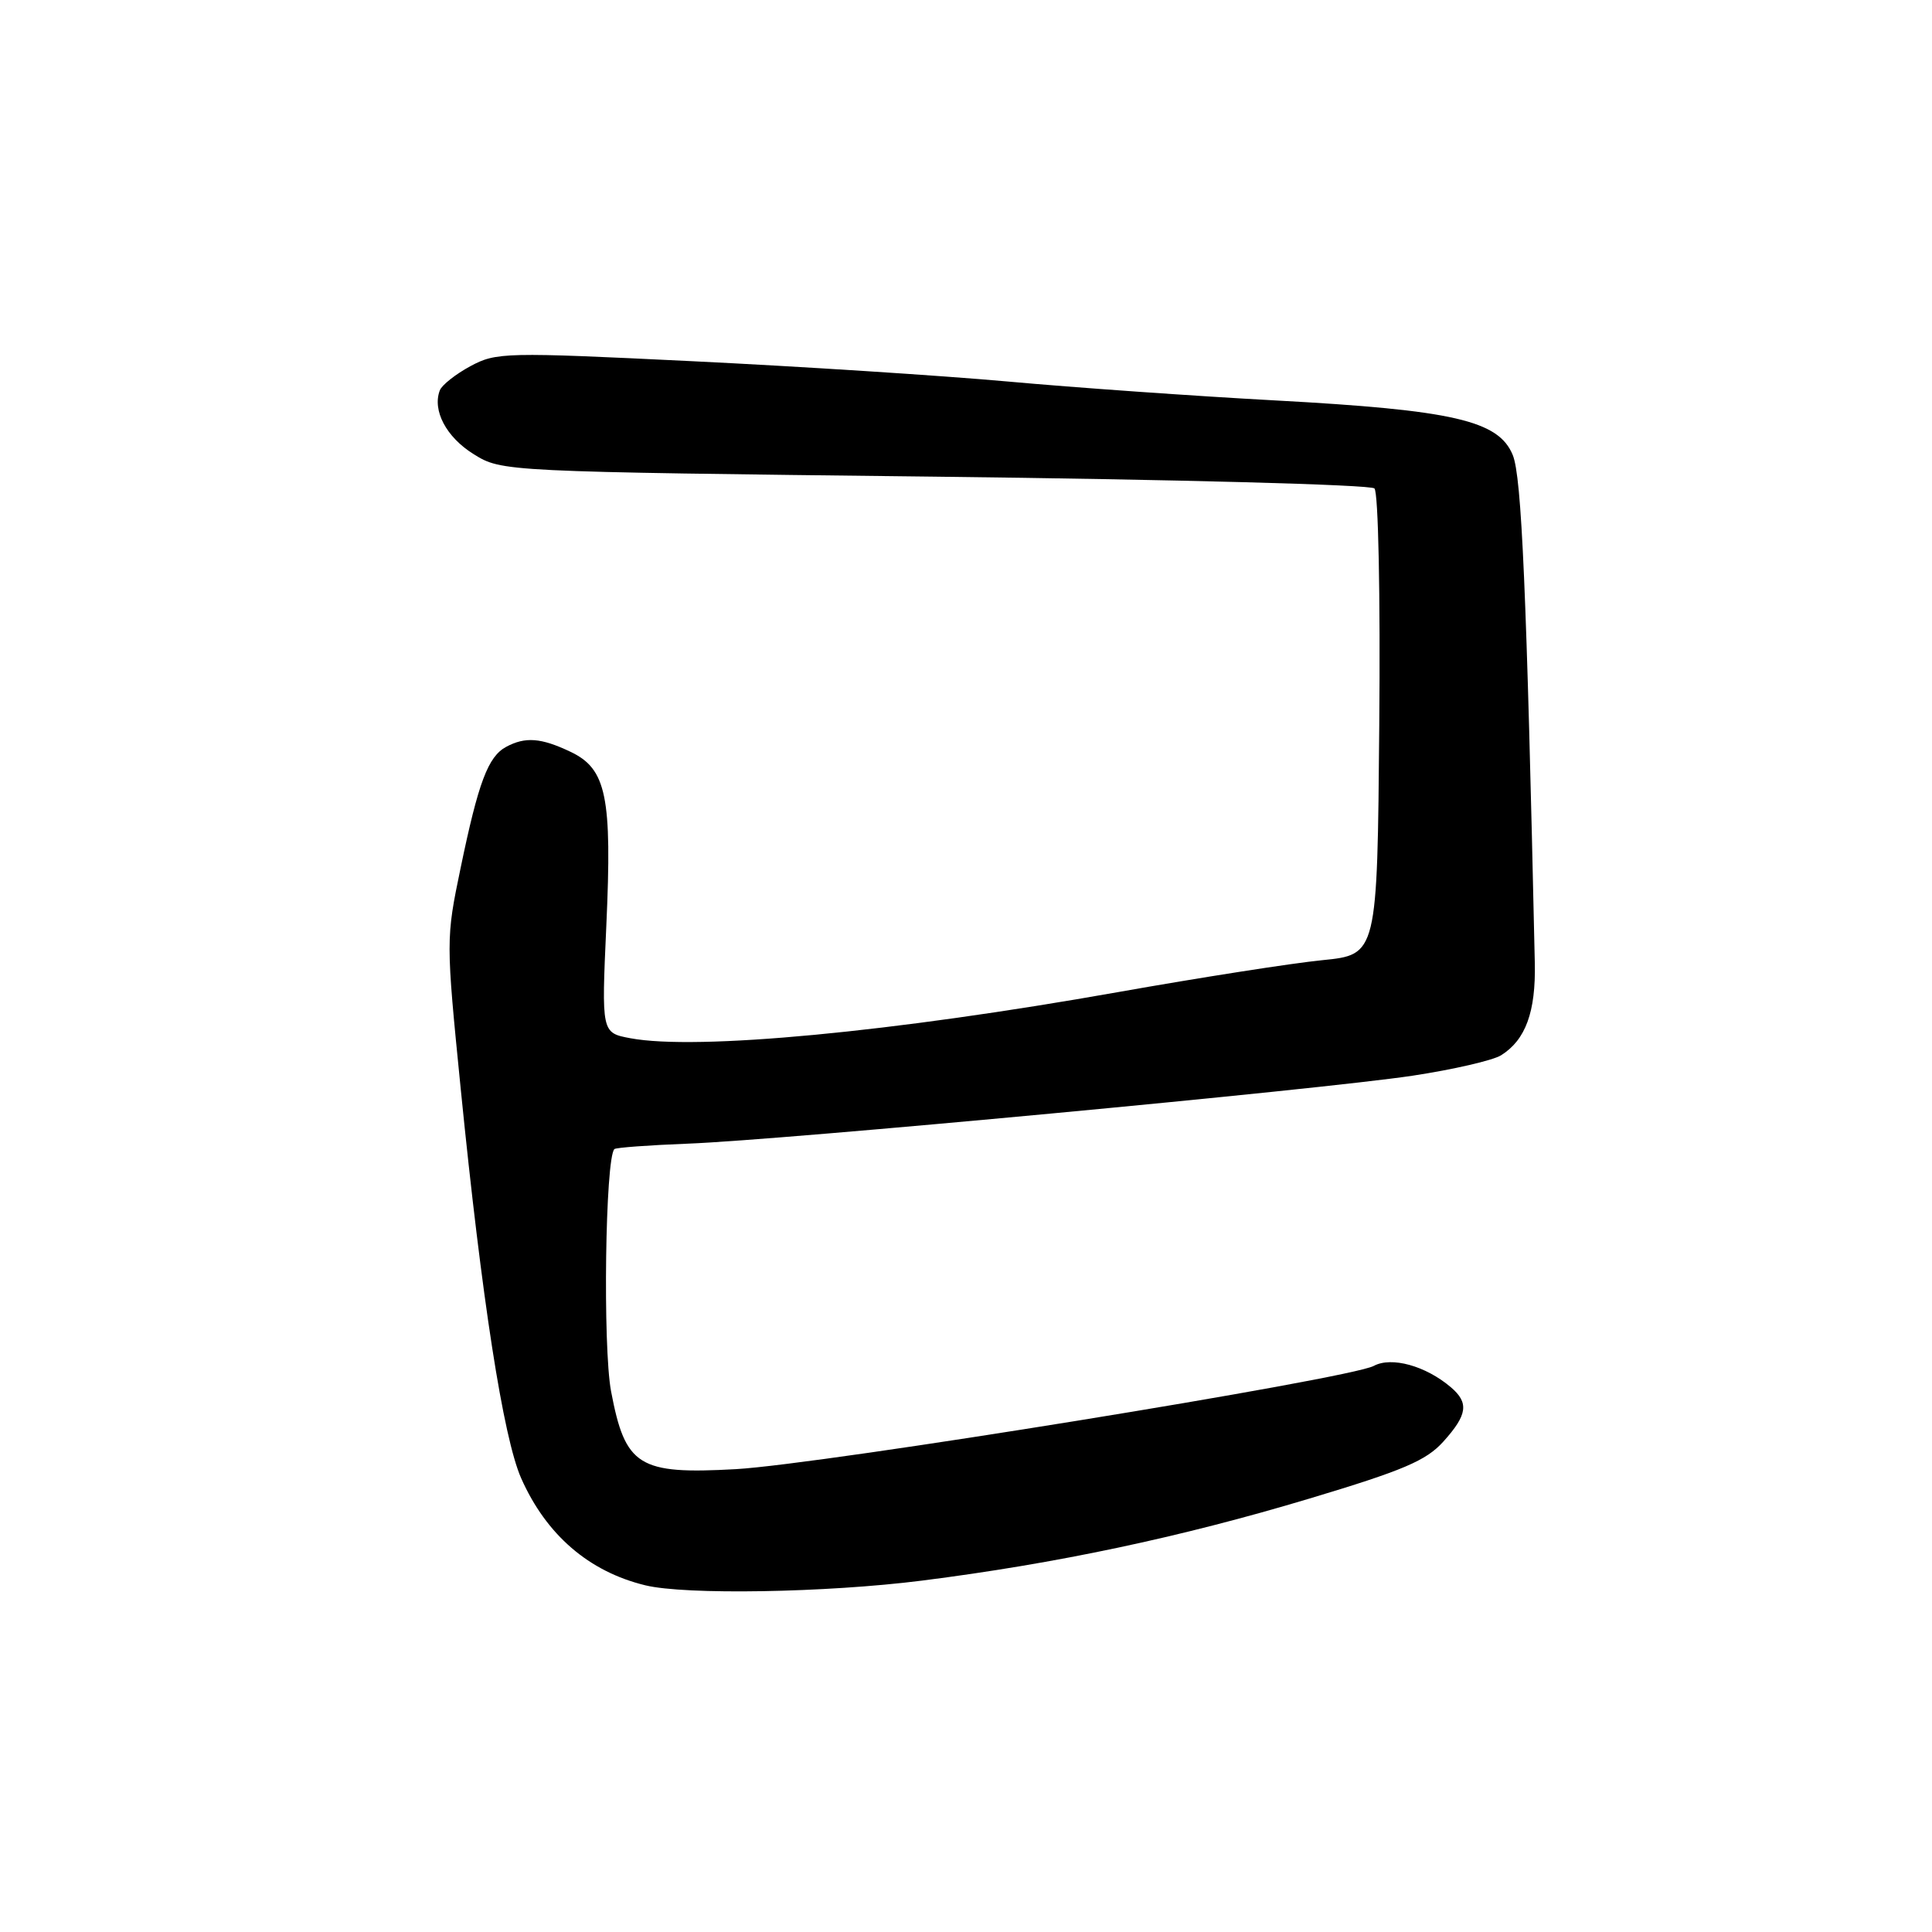 <?xml version="1.0" encoding="UTF-8" standalone="no"?>
<!DOCTYPE svg PUBLIC "-//W3C//DTD SVG 1.1//EN" "http://www.w3.org/Graphics/SVG/1.1/DTD/svg11.dtd" >
<svg xmlns="http://www.w3.org/2000/svg" xmlns:xlink="http://www.w3.org/1999/xlink" version="1.1" viewBox="0 0 256 256">
 <g >
 <path fill="currentColor"
d=" M 122.16 209.44 C 139.97 207.18 156.38 203.71 173.50 198.57 C 185.93 194.84 188.97 193.55 191.25 191.02 C 194.45 187.47 194.67 185.88 192.25 183.82 C 188.92 180.98 184.38 179.72 182.03 180.99 C 178.78 182.72 108.98 194.02 97.50 194.67 C 84.61 195.39 82.85 194.29 80.97 184.36 C 79.86 178.44 80.20 153.47 81.41 152.26 C 81.61 152.06 85.98 151.74 91.14 151.54 C 103.61 151.07 174.94 144.38 187.21 142.53 C 192.55 141.72 197.81 140.51 198.90 139.83 C 202.15 137.80 203.51 134.08 203.37 127.60 C 202.29 78.39 201.63 63.18 200.45 60.30 C 198.58 55.72 192.59 54.34 169.00 53.06 C 158.28 52.48 142.30 51.35 133.50 50.55 C 124.70 49.76 105.89 48.55 91.70 47.86 C 66.86 46.65 65.76 46.68 62.33 48.52 C 60.37 49.58 58.55 51.02 58.28 51.72 C 57.26 54.38 59.13 57.92 62.75 60.17 C 66.50 62.50 66.50 62.50 123.86 63.16 C 155.76 63.53 181.62 64.22 182.12 64.72 C 182.64 65.24 182.91 78.84 182.76 96.06 C 182.50 126.50 182.50 126.50 175.20 127.23 C 171.18 127.63 159.03 129.53 148.20 131.45 C 118.27 136.76 92.31 139.22 83.52 137.57 C 79.70 136.85 79.70 136.85 80.34 122.68 C 81.12 105.53 80.36 101.87 75.58 99.61 C 71.69 97.76 69.61 97.60 67.07 98.96 C 64.67 100.25 63.39 103.66 61.04 114.98 C 59.08 124.41 59.08 124.56 61.05 144.30 C 63.84 172.21 66.68 190.49 69.06 195.88 C 72.38 203.37 78.02 208.24 85.50 210.06 C 90.83 211.36 109.49 211.04 122.16 209.44 Z "/>
</g>
</svg>